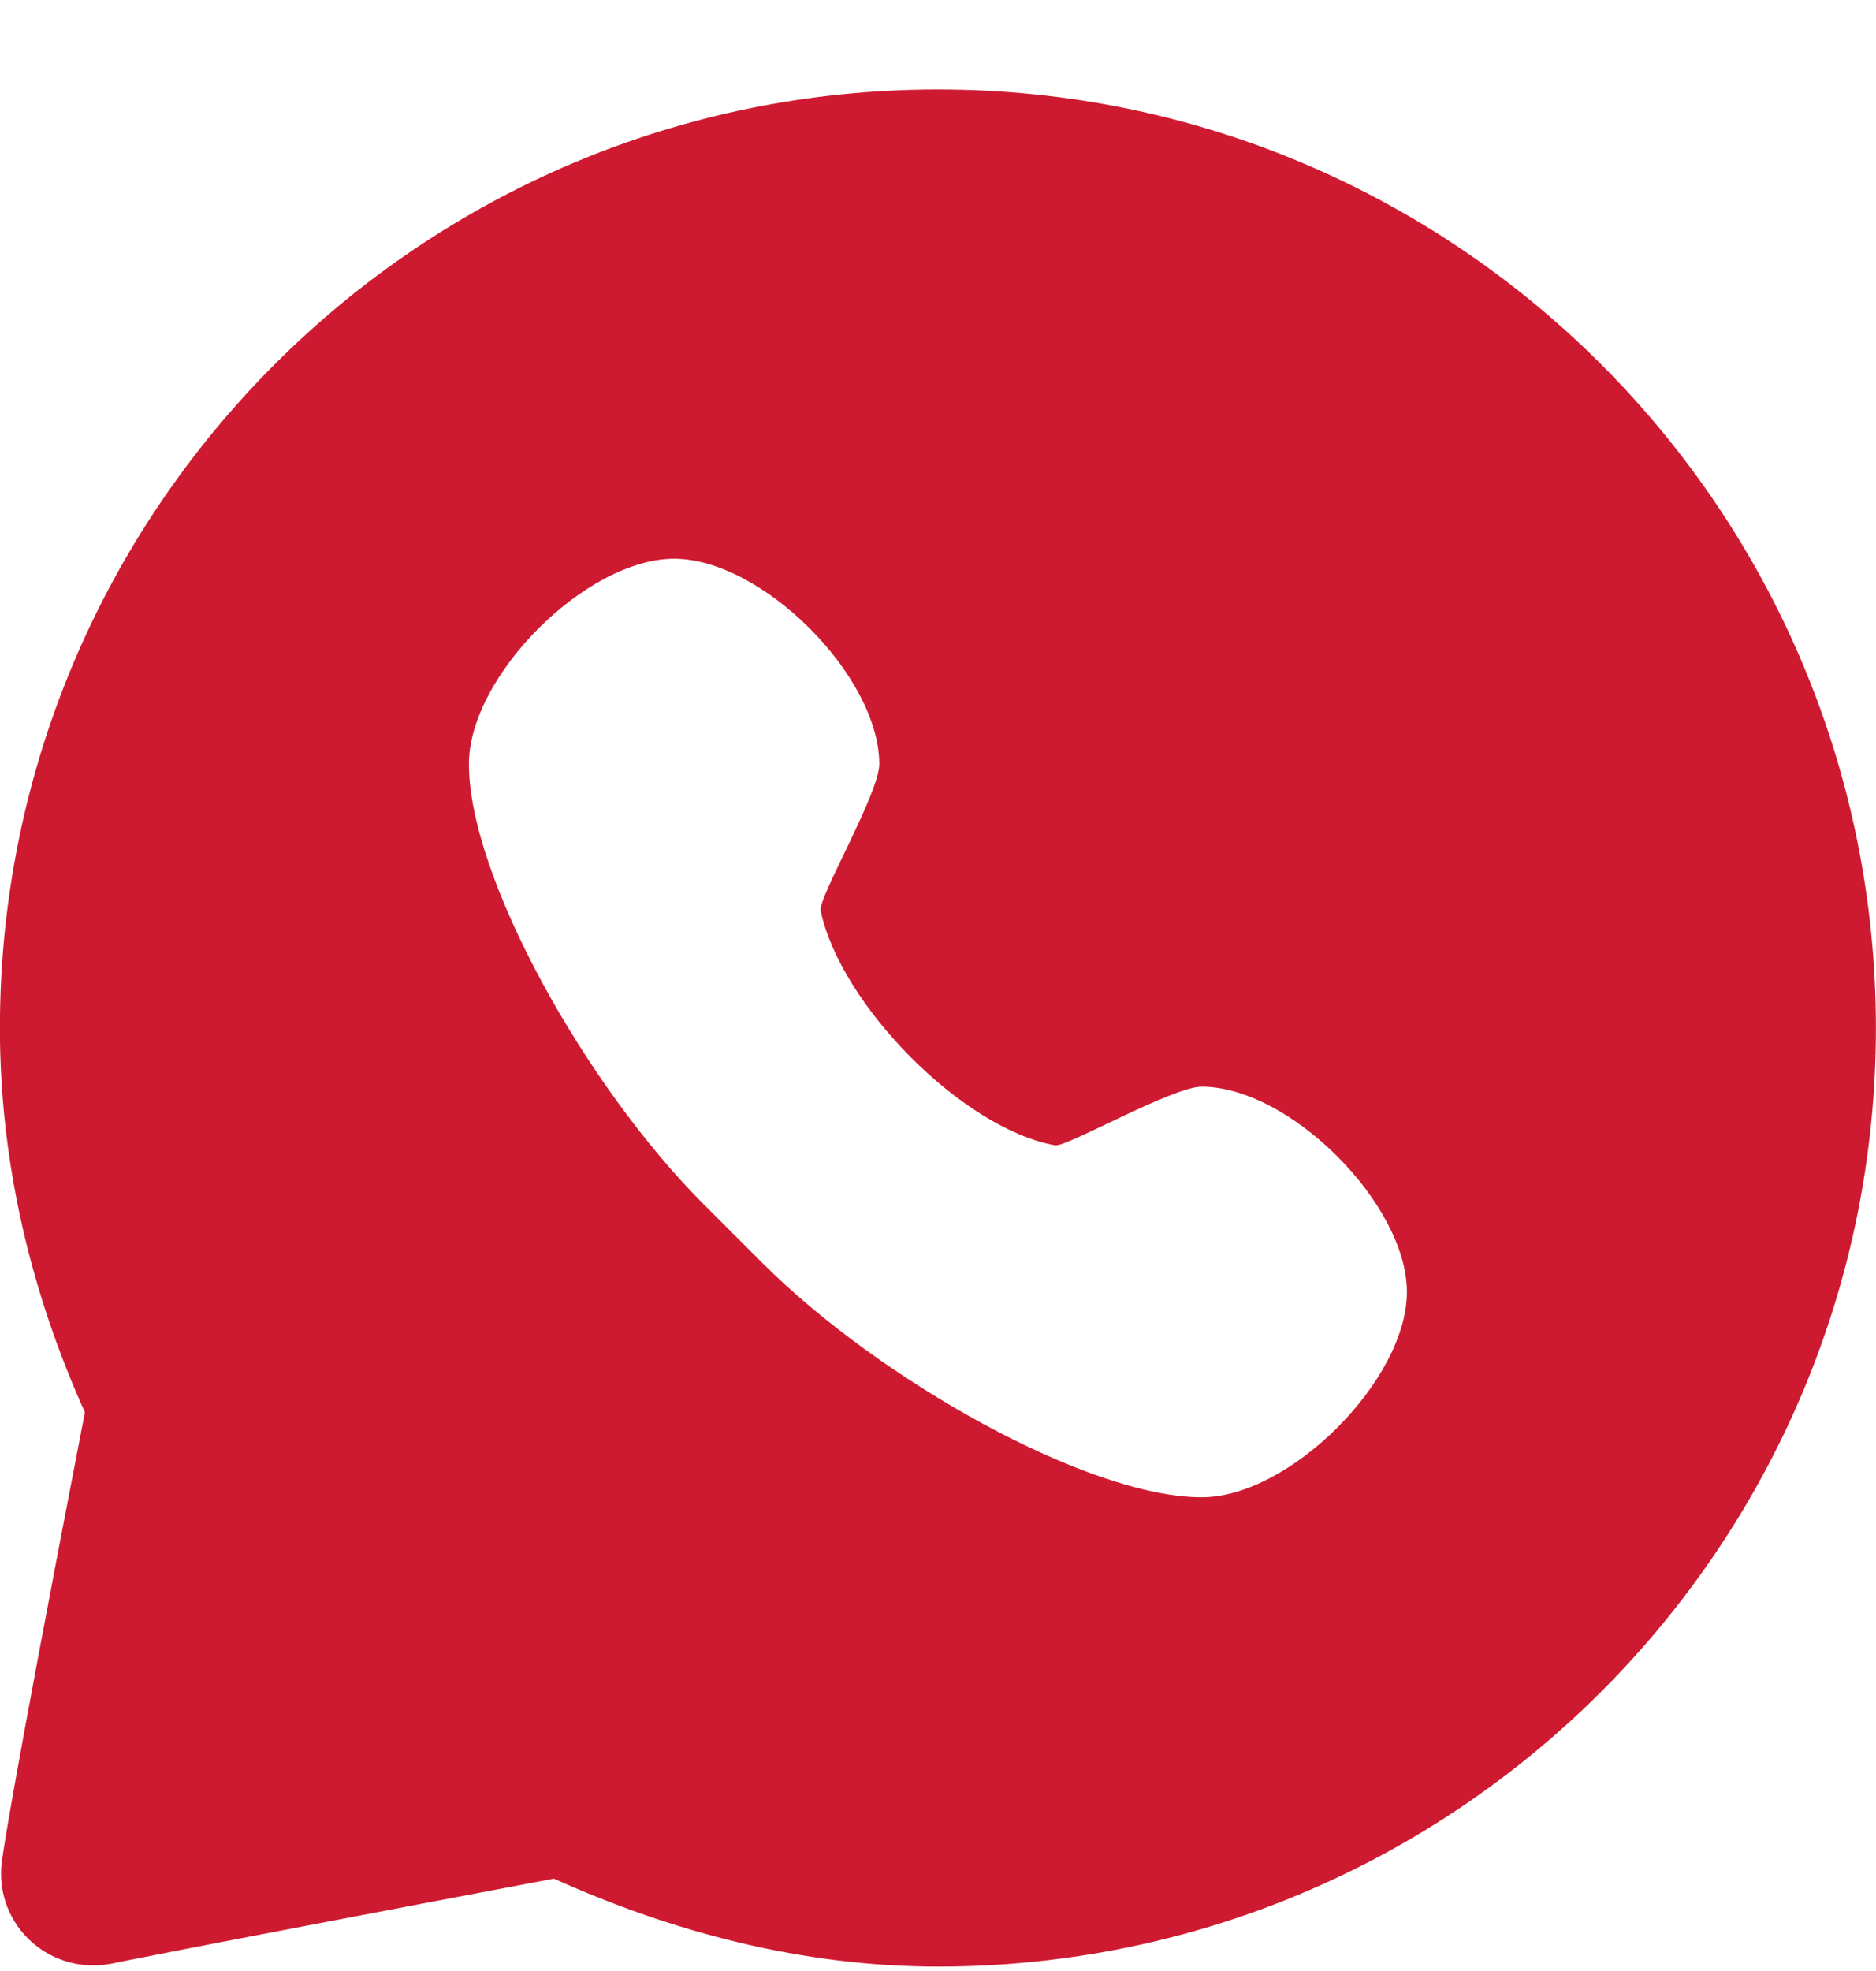 <svg width="20" height="21" viewBox="0 0 20 21" fill="none" xmlns="http://www.w3.org/2000/svg">
<path d="M9.999 0.953C4.476 0.953 -0.001 5.43 -0.001 10.953C-0.001 12.387 0.329 13.769 0.905 15.047C0.085 19.282 0.03 19.766 0.03 19.766C-0.104 20.459 0.492 21.053 1.187 20.922C1.187 20.922 1.628 20.825 5.905 20.016C7.183 20.591 8.565 20.953 9.999 20.953C15.522 20.953 19.999 16.476 19.999 10.953C19.999 5.43 15.522 0.953 9.999 0.953ZM7.187 5.953C8.124 5.953 9.374 7.203 9.374 8.141C9.374 8.453 8.72 9.565 8.749 9.703C8.957 10.696 10.253 12.023 11.249 12.203C11.368 12.225 12.499 11.578 12.811 11.578C13.749 11.578 14.999 12.828 14.999 13.766C14.999 14.703 13.749 15.953 12.811 15.953C11.603 15.953 9.374 14.703 8.124 13.453C7.989 13.319 7.634 12.963 7.499 12.828C6.249 11.578 4.999 9.349 4.999 8.141C4.999 7.203 6.249 5.953 7.187 5.953Z" fill="#CE1A30"/>
</svg>
